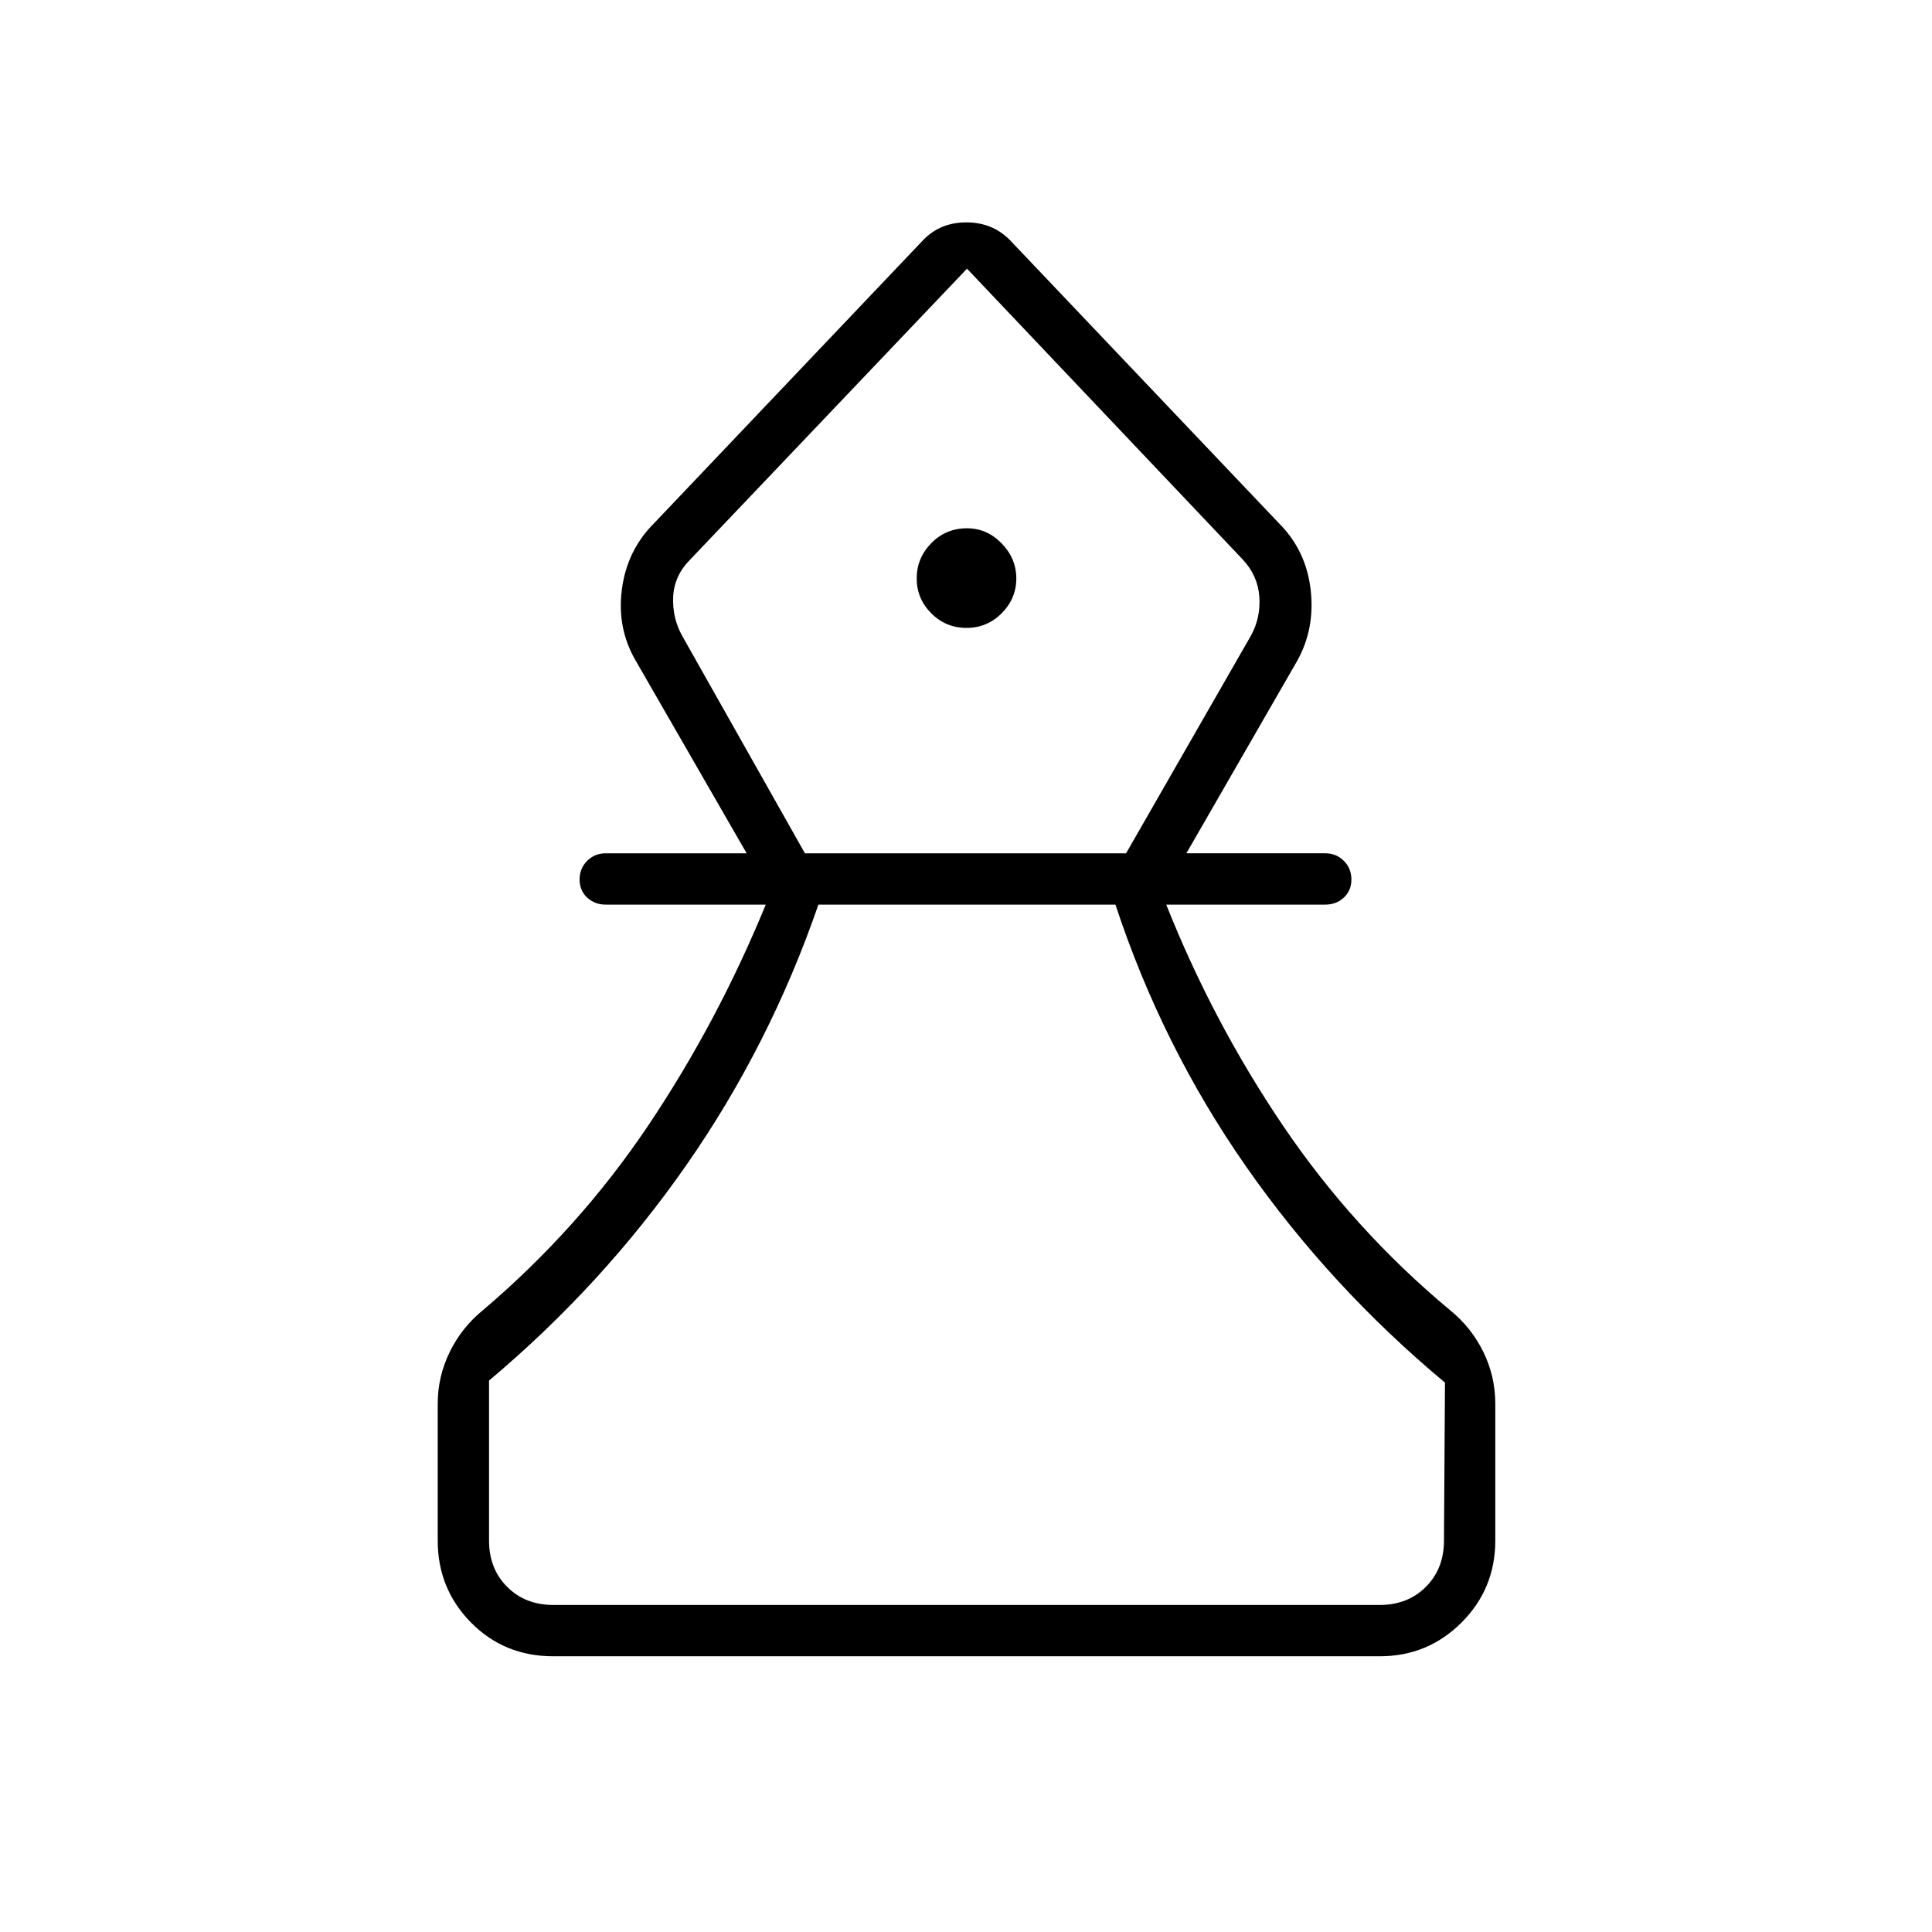 <svg xmlns="http://www.w3.org/2000/svg" height="24" viewBox="0 -960 960 960" width="24"><path d="M275-137q-24.44 0-40.97-16.77-16.53-16.76-16.53-40.73v-68q0-13.55 6-25.78 6-12.22 16.5-20.72 47.81-40.64 82.15-91.82Q356.5-452 380.5-510.5H301q-5.5 0-9.25-3.5t-3.75-9q0-5.5 3.75-9.25T301-536h70l-55-95.5q-9.5-16.12-7-35.56T325-700l133.9-140.9q8.42-8.6 21.26-8.6 12.84 0 21.47 8.6L635.5-700q13.5 13.5 15.75 32.99 2.25 19.48-6.75 35.51l-55 95.5h69q5.5 0 9.25 3.75t3.75 9.25q0 5.5-3.75 9t-9.25 3.5h-79q23.25 58.5 58.13 110Q672.5-349 720.5-309q10.5 8.5 16.5 20.64 6 12.15 6 25.86v68q0 23.97-16.77 40.73Q709.47-137 685.5-137H275Zm0-25.5h410.5q14 0 23-9t9-23l.5-78.5q-57-47.5-98.75-107.25t-65-130.25H406.66Q382.5-440.5 341-381t-98 107v79.5q0 14 9 23t23 9ZM399.96-536h159.58l61.96-108q5-9 4.25-19.5T617.5-682l-137-144.5L343-682q-8 8-8.5 18.5T339-644l60.96 108Zm80.29-112q10.25 0 17.5-7.3 7.25-7.31 7.25-17.25 0-9.95-7.29-17.45t-17.21-7.5q-10.5 0-17.75 7.4-7.25 7.41-7.25 17.5 0 10.1 7.25 17.35Q470-648 480.25-648Zm.25-178.5Zm0 664Z"/></svg>